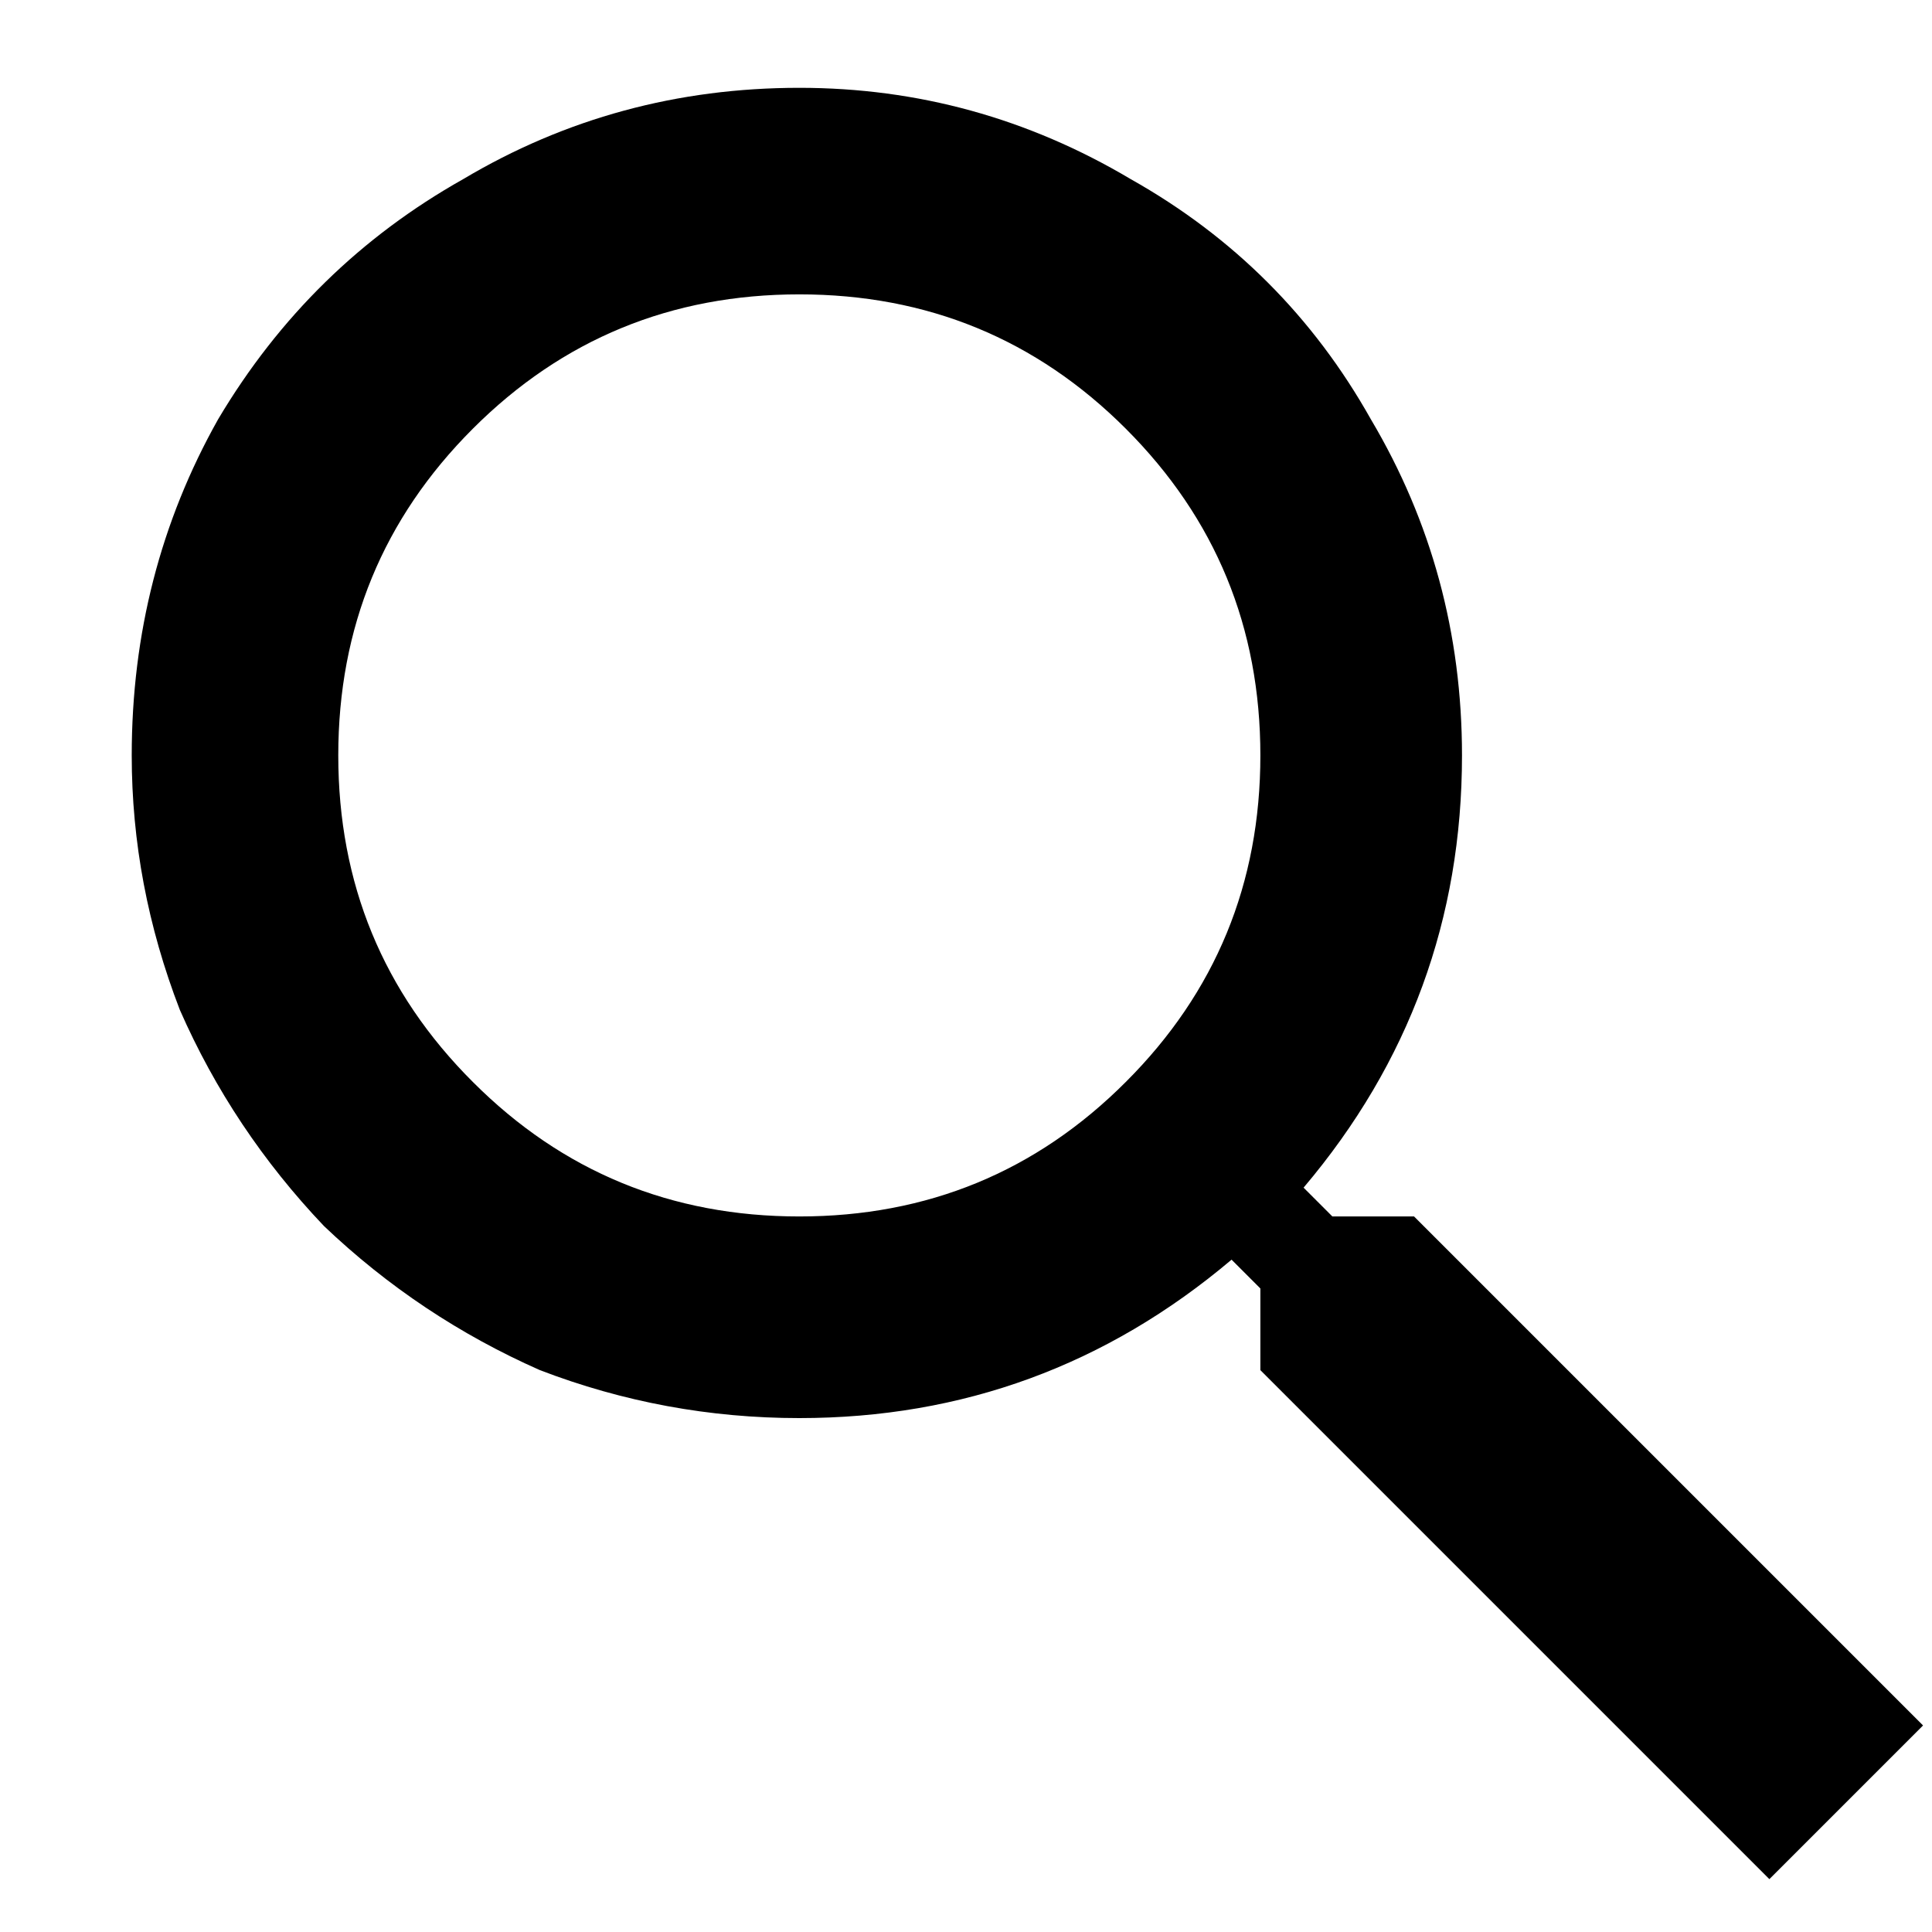 <svg width="11" height="11" viewBox="0 0 11 11" fill="none" xmlns="http://www.w3.org/2000/svg">
<path d="M4.551 0.5C5.225 0.5 5.854 0.673 6.438 1.02C7.021 1.348 7.477 1.803 7.805 2.387C8.151 2.97 8.324 3.608 8.324 4.301C8.324 5.23 8.024 6.051 7.422 6.762L7.586 6.926H8.051L10.949 9.824L10.074 10.699L7.176 7.801V7.336L7.012 7.172C6.301 7.773 5.481 8.074 4.551 8.074C4.041 8.074 3.548 7.983 3.074 7.801C2.619 7.6 2.208 7.327 1.844 6.98C1.498 6.616 1.224 6.206 1.024 5.75C0.841 5.276 0.75 4.793 0.75 4.301C0.75 3.608 0.914 2.97 1.242 2.387C1.589 1.803 2.054 1.348 2.637 1.02C3.22 0.673 3.858 0.5 4.551 0.5ZM4.551 1.676C3.822 1.676 3.202 1.931 2.692 2.441C2.181 2.952 1.926 3.572 1.926 4.301C1.926 5.03 2.181 5.65 2.692 6.16C3.202 6.671 3.822 6.926 4.551 6.926C5.28 6.926 5.9 6.671 6.41 6.16C6.921 5.65 7.176 5.03 7.176 4.301C7.176 3.572 6.921 2.952 6.41 2.441C5.9 1.931 5.28 1.676 4.551 1.676Z" fill="currentColor"/>
</svg>
